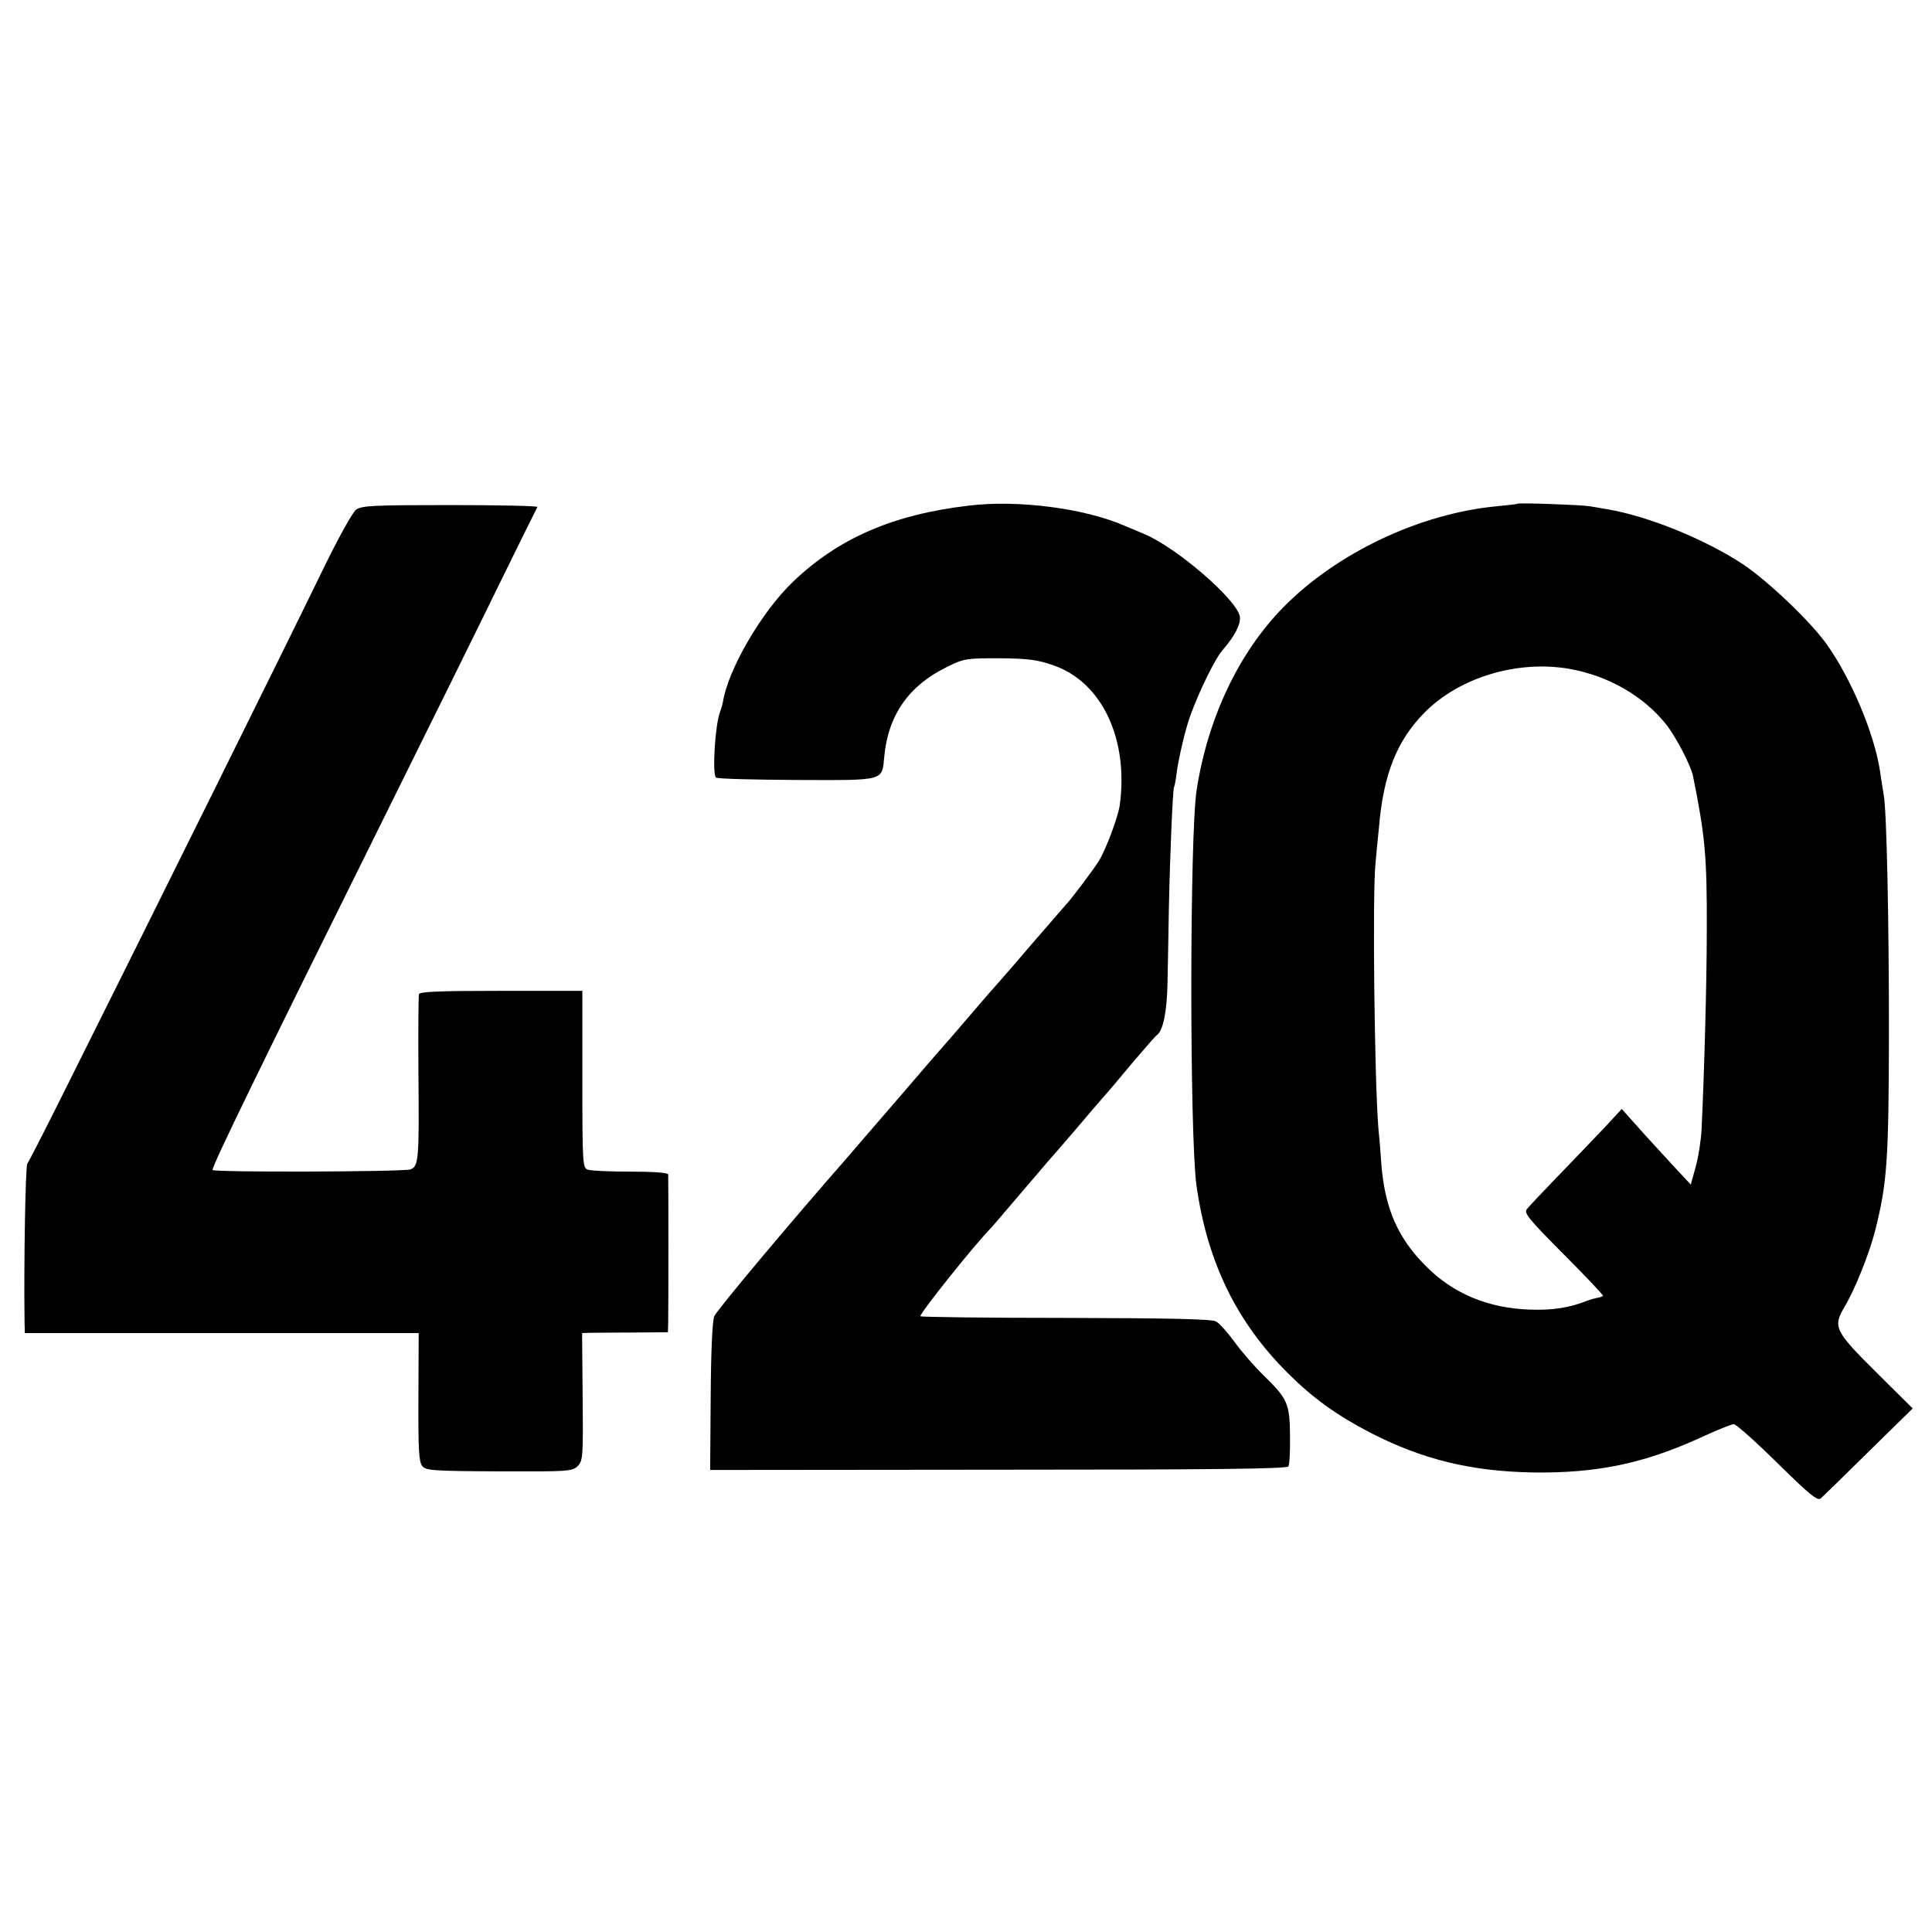 <?xml version="1.0" standalone="no"?>
<!DOCTYPE svg PUBLIC "-//W3C//DTD SVG 20010904//EN"
 "http://www.w3.org/TR/2001/REC-SVG-20010904/DTD/svg10.dtd">
<svg version="1.0" xmlns="http://www.w3.org/2000/svg"
 width="700pt" height="700pt" viewBox="0 0 700 700"
 preserveAspectRatio="xMidYMid meet">
<g transform="translate(0,700) scale(0.1,-0.1)"
fill="#000000" stroke="none">
<path d="M3510 5168 c-274 -32 -472 -118 -637 -276 -114 -109 -236 -319 -254
-437 -1 -5 -5 -21 -10 -34 -18 -46 -29 -224 -15 -238 4 -5 135 -8 292 -9 324
-1 309 -5 318 86 14 149 89 256 226 323 63 31 69 32 190 32 104 -1 137 -5 195
-25 177 -60 275 -267 242 -508 -7 -45 -50 -160 -76 -202 -18 -29 -96 -133
-114 -152 -6 -7 -68 -78 -137 -158 -68 -80 -127 -147 -130 -150 -3 -3 -32 -36
-65 -75 -92 -107 -109 -127 -120 -139 -6 -6 -80 -92 -165 -191 -85 -99 -167
-193 -181 -210 -197 -224 -473 -553 -481 -574 -7 -16 -12 -126 -13 -291 l-2
-266 1044 1 c777 0 1046 3 1051 12 4 6 7 55 6 110 -1 118 -9 135 -94 218 -34
33 -82 88 -107 123 -25 34 -55 68 -67 74 -15 9 -164 12 -543 13 -287 0 -524 3
-528 6 -6 7 204 269 255 319 3 3 43 50 90 105 47 55 97 114 111 130 15 17 62
71 104 120 42 50 88 103 101 118 14 15 61 71 106 125 45 53 85 99 90 102 22
16 36 84 38 185 1 61 4 182 5 270 4 197 14 436 19 444 2 3 7 29 10 56 8 55 31
153 48 200 32 89 90 208 118 240 44 50 67 96 62 122 -12 62 -231 251 -348 299
-21 9 -52 22 -69 29 -144 63 -387 95 -565 73z"/>
<path d="M5498 5175 c-2 -2 -34 -5 -73 -9 -279 -26 -580 -168 -775 -366 -161
-164 -273 -399 -314 -660 -26 -162 -26 -1251 -1 -1435 39 -277 145 -495 331
-680 90 -90 176 -152 299 -216 189 -97 364 -140 590 -144 230 -3 400 32 606
126 58 27 113 49 121 49 8 0 79 -63 157 -140 118 -116 146 -139 158 -129 8 7
86 83 173 169 l160 157 -130 129 c-153 152 -160 166 -117 239 39 65 90 194
111 276 44 175 49 256 50 714 0 411 -8 807 -19 865 -2 14 -9 54 -14 90 -21
134 -104 331 -192 455 -58 82 -211 228 -303 290 -138 91 -344 175 -493 200
-18 3 -48 8 -65 11 -32 5 -255 13 -260 9z m192 -599 c140 -26 265 -98 347
-201 35 -44 89 -148 97 -186 44 -218 51 -292 50 -559 0 -189 -9 -515 -19 -724
-2 -37 -11 -97 -21 -133 l-18 -65 -40 43 c-23 24 -79 86 -126 137 l-84 94 -64
-69 c-35 -37 -110 -115 -166 -173 -56 -58 -107 -112 -114 -121 -11 -15 7 -36
134 -164 80 -80 144 -148 142 -150 -2 -3 -13 -6 -24 -8 -10 -2 -26 -7 -34 -10
-62 -25 -126 -35 -206 -32 -152 5 -280 58 -379 159 -100 100 -147 207 -160
366 -3 47 -8 107 -11 134 -14 177 -22 854 -10 961 3 33 8 89 12 124 16 196 65
318 167 421 127 127 338 190 527 156z"/>
<path d="M1291 5154 c-14 -10 -65 -102 -131 -238 -103 -213 -616 -1248 -910
-1836 -78 -157 -146 -290 -151 -296 -7 -8 -13 -374 -10 -576 l1 -38 713 0 714
0 -1 -232 c-1 -193 2 -235 14 -250 14 -16 39 -18 279 -19 252 -1 264 0 284 19
19 20 20 31 18 251 l-2 231 28 1 c15 0 85 1 156 1 l127 1 1 36 c1 45 1 522 0
536 -1 6 -53 10 -136 10 -75 0 -144 3 -155 7 -19 7 -20 18 -20 328 l0 320
-294 0 c-226 0 -295 -3 -298 -12 -2 -7 -3 -134 -2 -283 3 -316 1 -341 -29
-352 -28 -9 -717 -11 -717 -2 0 18 172 371 583 1199 187 377 396 800 464 940
69 140 127 258 130 263 2 4 -139 7 -314 7 -279 0 -321 -2 -342 -16z"/>
</g>
</svg>
